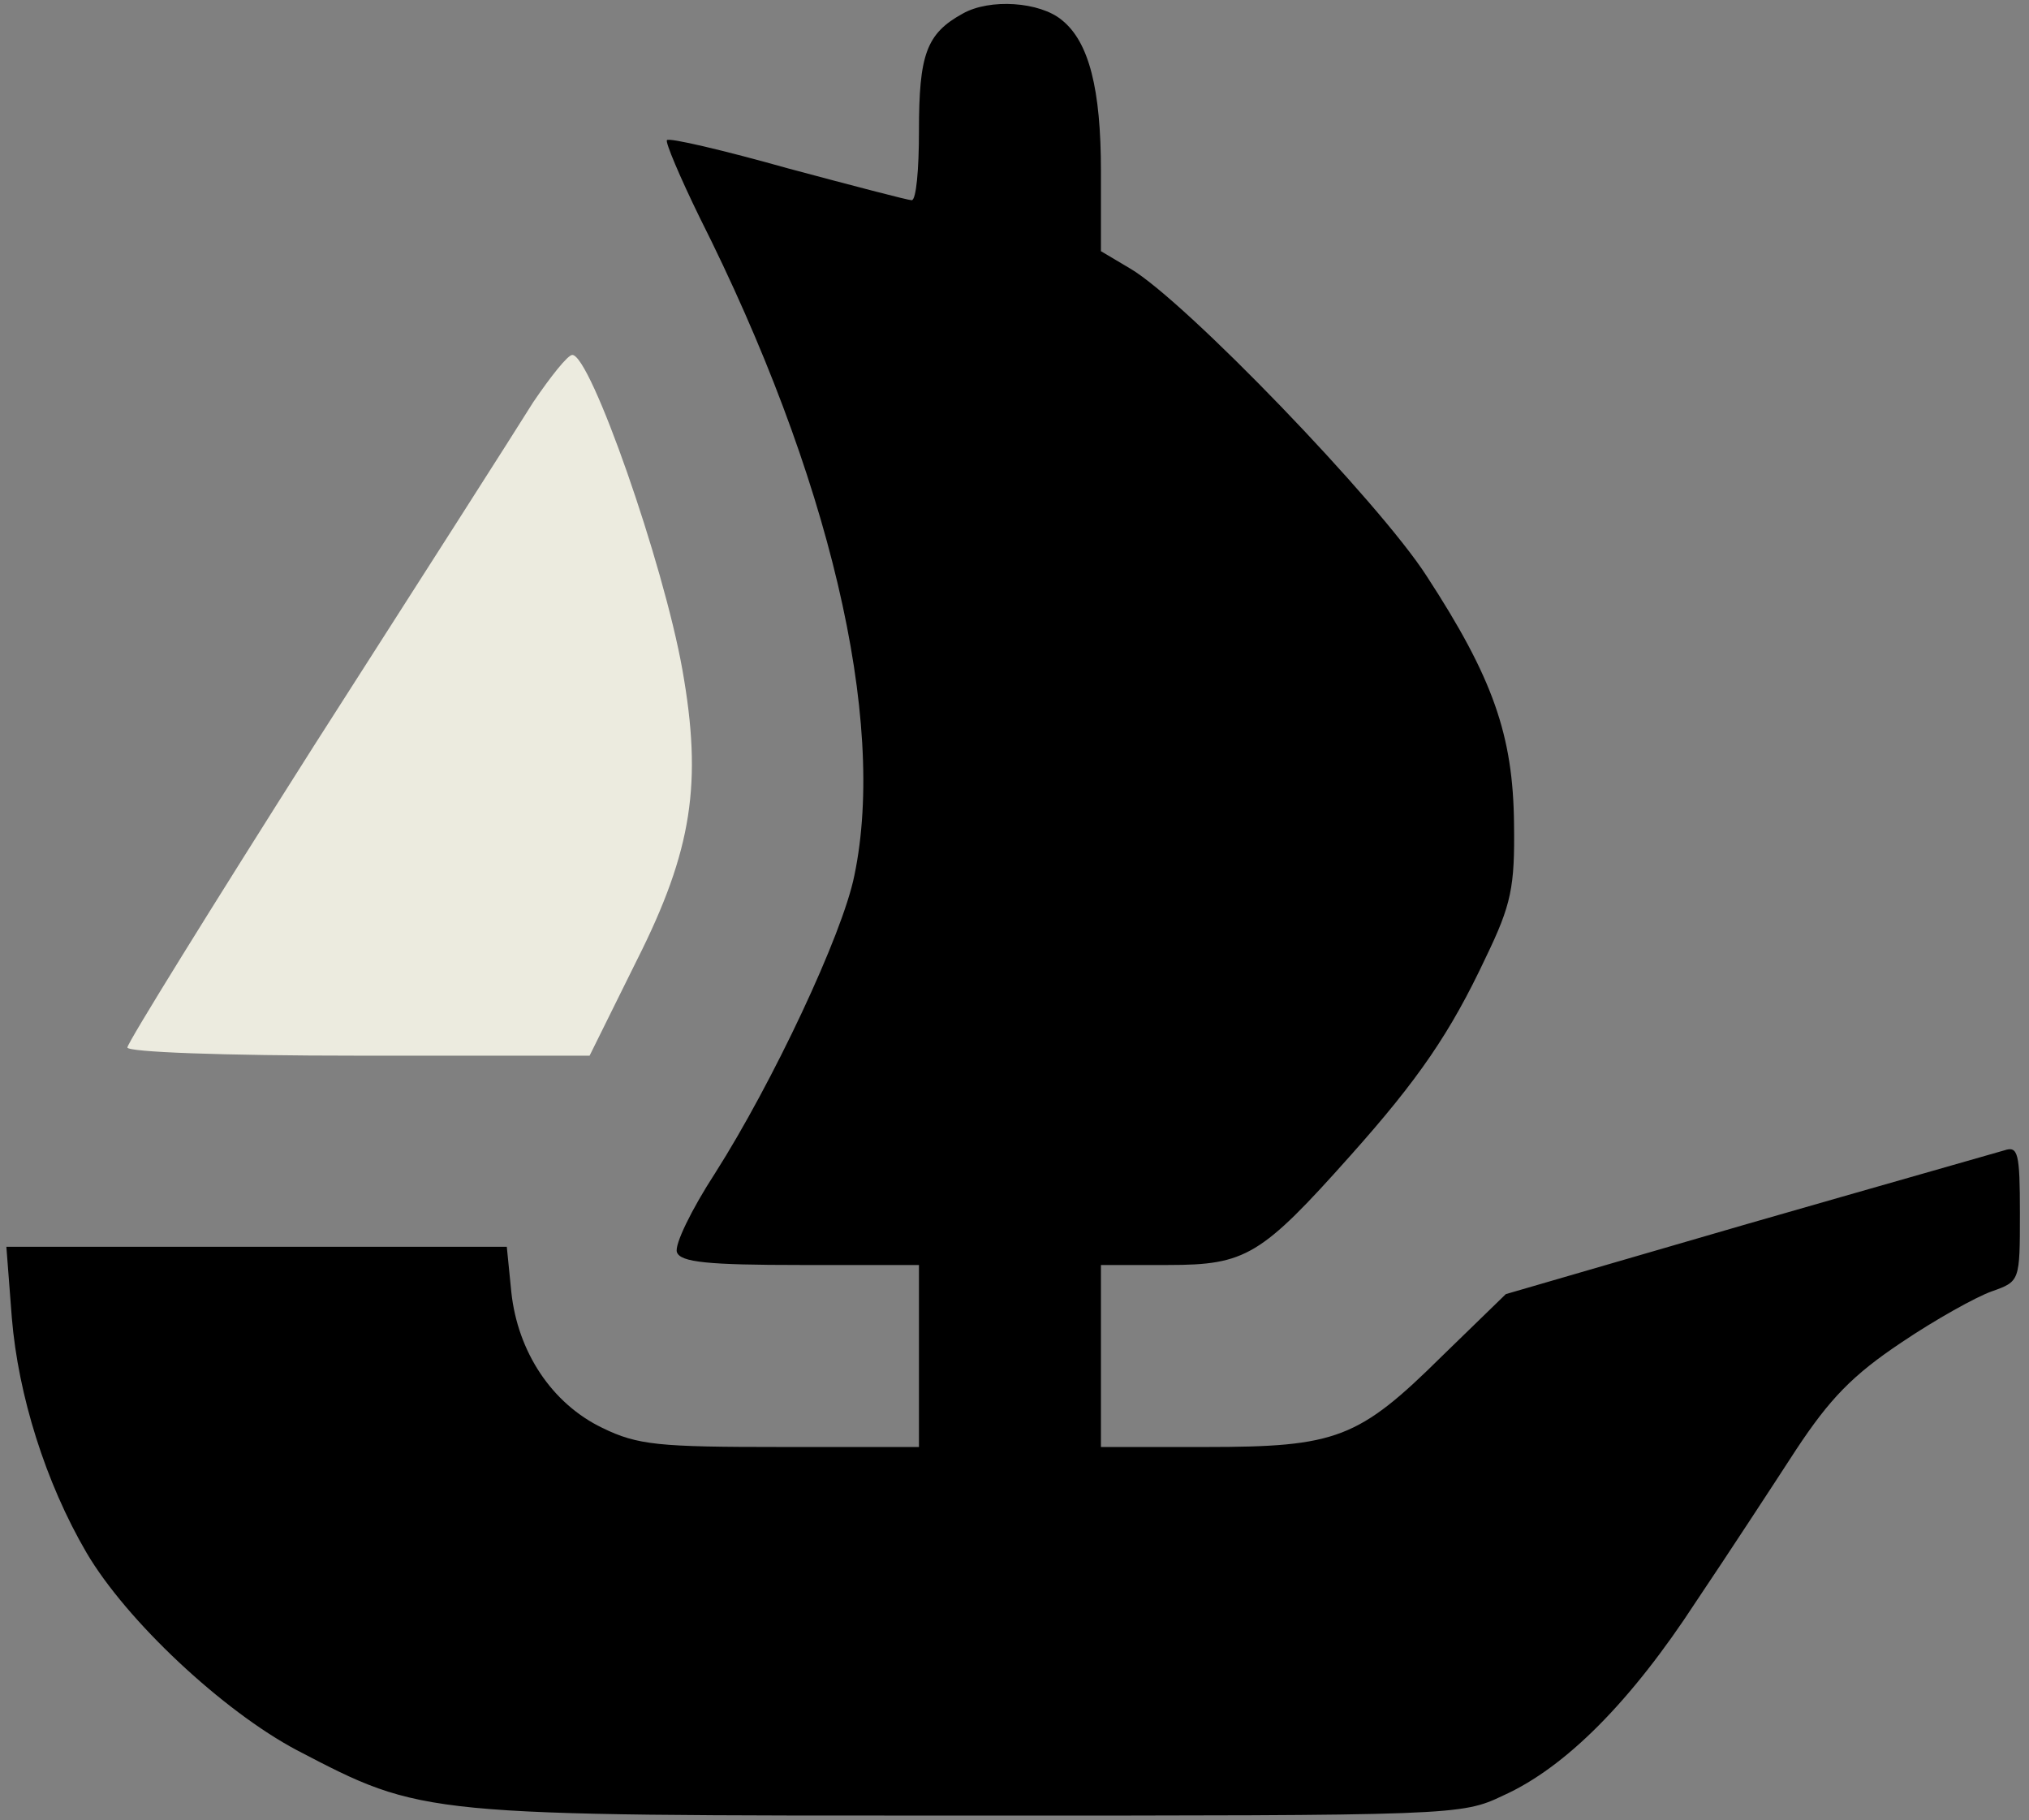 <svg version="1" xmlns="http://www.w3.org/2000/svg" width="297.333" height="266.667" viewBox="0 0 223 200" preserveAspectRatio="xMidYMid meet"><rect x="0" y="0" width="223" height="200" fill="#808080" stroke="none"/><g stroke="none"><path d="M105.8 1.5c-4 2.2-4.8 4.5-4.8 12.9 0 4.2-.3 7.6-.8 7.6-.4 0-6.5-1.6-13.6-3.5-7.1-2-13.1-3.4-13.3-3.1-.2.2 1.4 4 3.6 8.5 14.2 28.2 20.6 55.1 17 72.3-1.3 6.5-9 22.8-15.3 32.7-2.6 4-4.5 7.9-4.2 8.7.4 1.1 3.4 1.4 13.6 1.4h13v20H85.8c-13.4 0-15.7-.2-19.6-2.1-5.6-2.7-9.3-8.4-10-14.9l-.5-5H.7l.6 7.8c.7 8.5 3.7 18.1 8.2 25.8 4.4 7.5 15 17.4 23.1 21.7 14 7.3 13.5 7.2 73.9 7.2 53.4 0 54.1 0 58.7-2.2 6.9-3.1 14.1-10.4 21.2-21.3 3.5-5.2 8.4-12.7 11-16.7 3.7-5.6 6.2-8.2 11.6-11.8 3.7-2.5 8.2-5 9.9-5.6 3.1-1.1 3.1-1.1 3.1-8.6 0-6.6-.2-7.4-1.7-6.9-1 .3-13.7 3.9-28.3 8.1l-26.5 7.7-7 6.8c-9.2 9.1-11.6 10-26 10H121v-20h7.4c8.5 0 10.2-1 20-12 7.5-8.4 11-13.5 14.9-21.8 2.8-5.8 3.2-7.7 3.1-14.7-.1-9.7-2.3-16-9.6-27.2-5.2-8.1-26.6-30.3-32.6-33.8l-3.2-1.9v-8.8c0-9-1.3-14.2-4.3-16.6-2.4-2-7.9-2.4-10.9-.7z"/><path fill="#ECEBDF" d="M58.6 44.2C56.8 47.1 46 64 34.6 81.8 23.3 99.6 14 114.6 14 115.1s10.3.9 25.4.9h25.4l5.2-10.5c6.1-12.1 7.2-19.5 5-31.9C72.9 61.8 64.9 39 62.9 39c-.5 0-2.4 2.4-4.3 5.2z"/></g></svg>